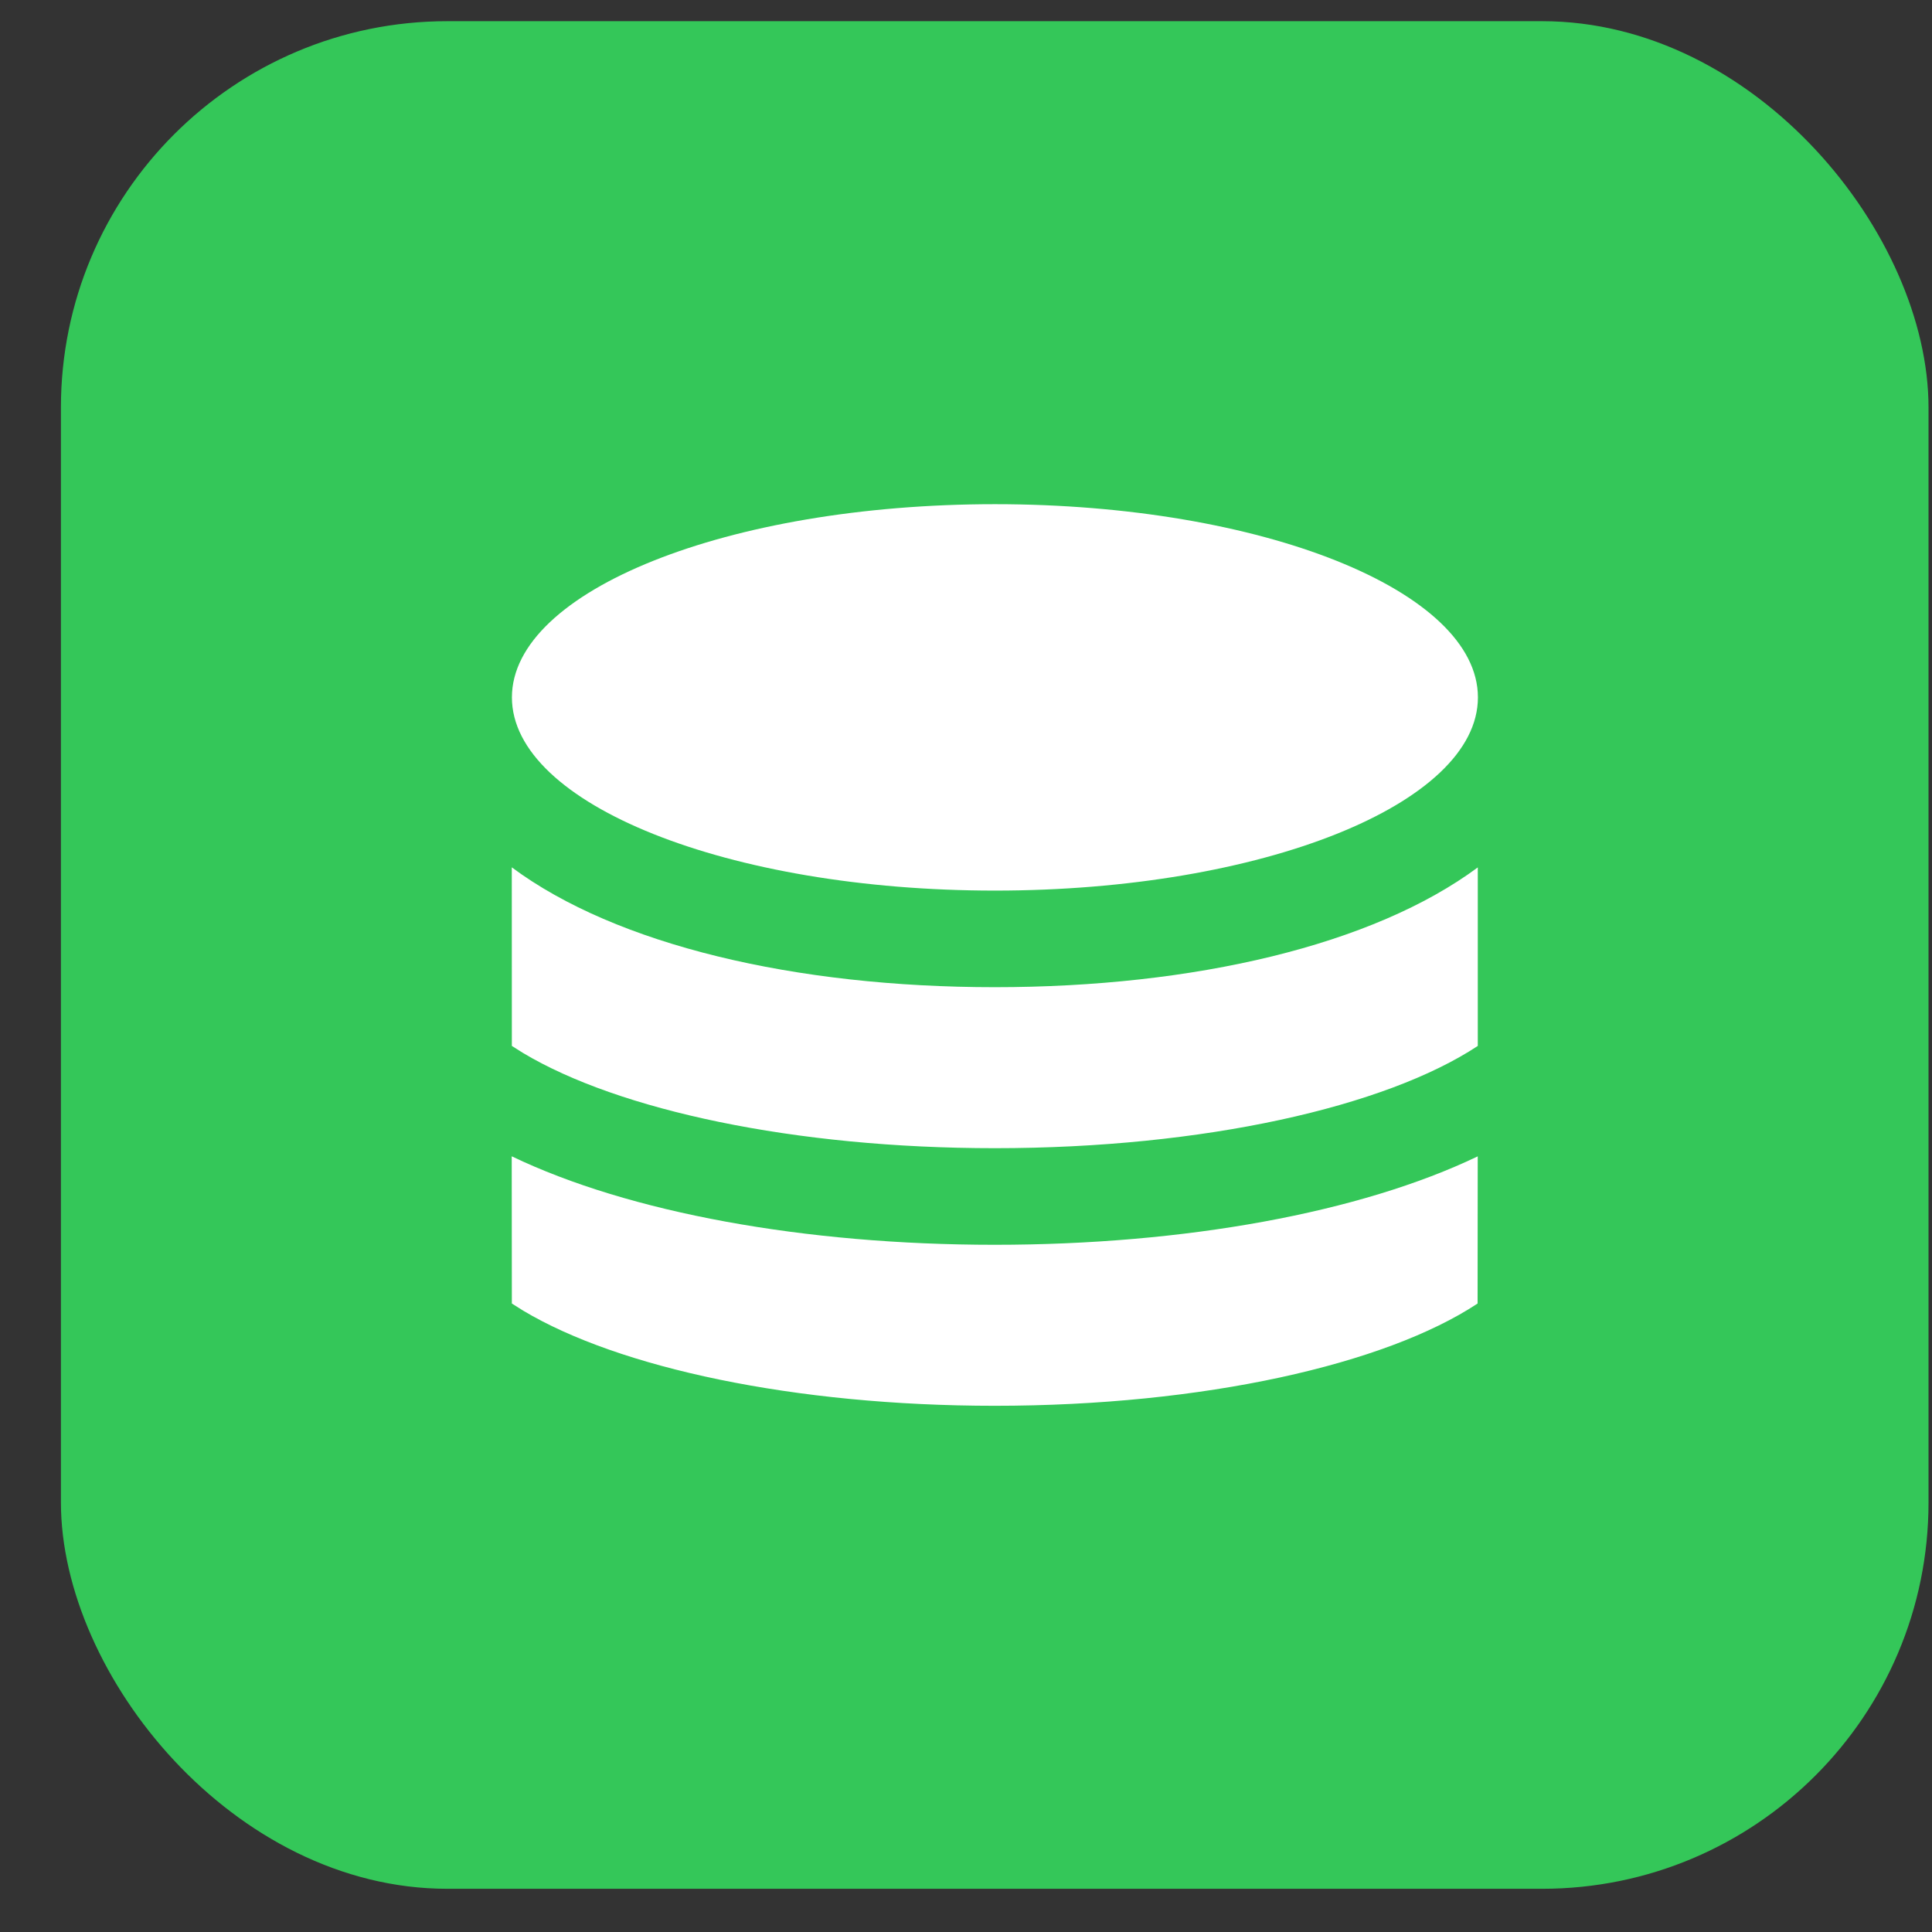 <svg width="30" height="30" viewBox="0 0 30 30" fill="none" xmlns="http://www.w3.org/2000/svg">
<rect x="0" y="0" width="30" height="30" fill="#333333" stroke="none"/>
<rect x="0.946" y="0.329" width="29" height="29" rx="6" fill="#34C759"/>
<path fill-rule="evenodd" clip-rule="evenodd" d="M22.946 17.956L22.944 20.241C21.514 21.186 18.692 21.829 15.446 21.829C12.329 21.829 9.605 21.237 8.126 20.353L7.948 20.241L7.946 17.955C9.768 18.83 12.495 19.329 15.446 19.329C18.397 19.329 21.123 18.83 22.946 17.956ZM7.947 13.468C9.57 14.674 12.348 15.329 15.447 15.329C18.546 15.329 21.323 14.674 22.947 13.469L22.947 16.241C21.516 17.186 18.694 17.829 15.447 17.829C12.33 17.829 9.605 17.237 8.126 16.353L7.948 16.241L7.947 13.468ZM15.449 7.829C19.591 7.829 22.949 9.172 22.949 10.829C22.949 12.486 19.591 13.829 15.449 13.829C11.307 13.829 7.949 12.486 7.949 10.829C7.949 9.172 11.307 7.829 15.449 7.829Z" fill="white"/>
</svg>